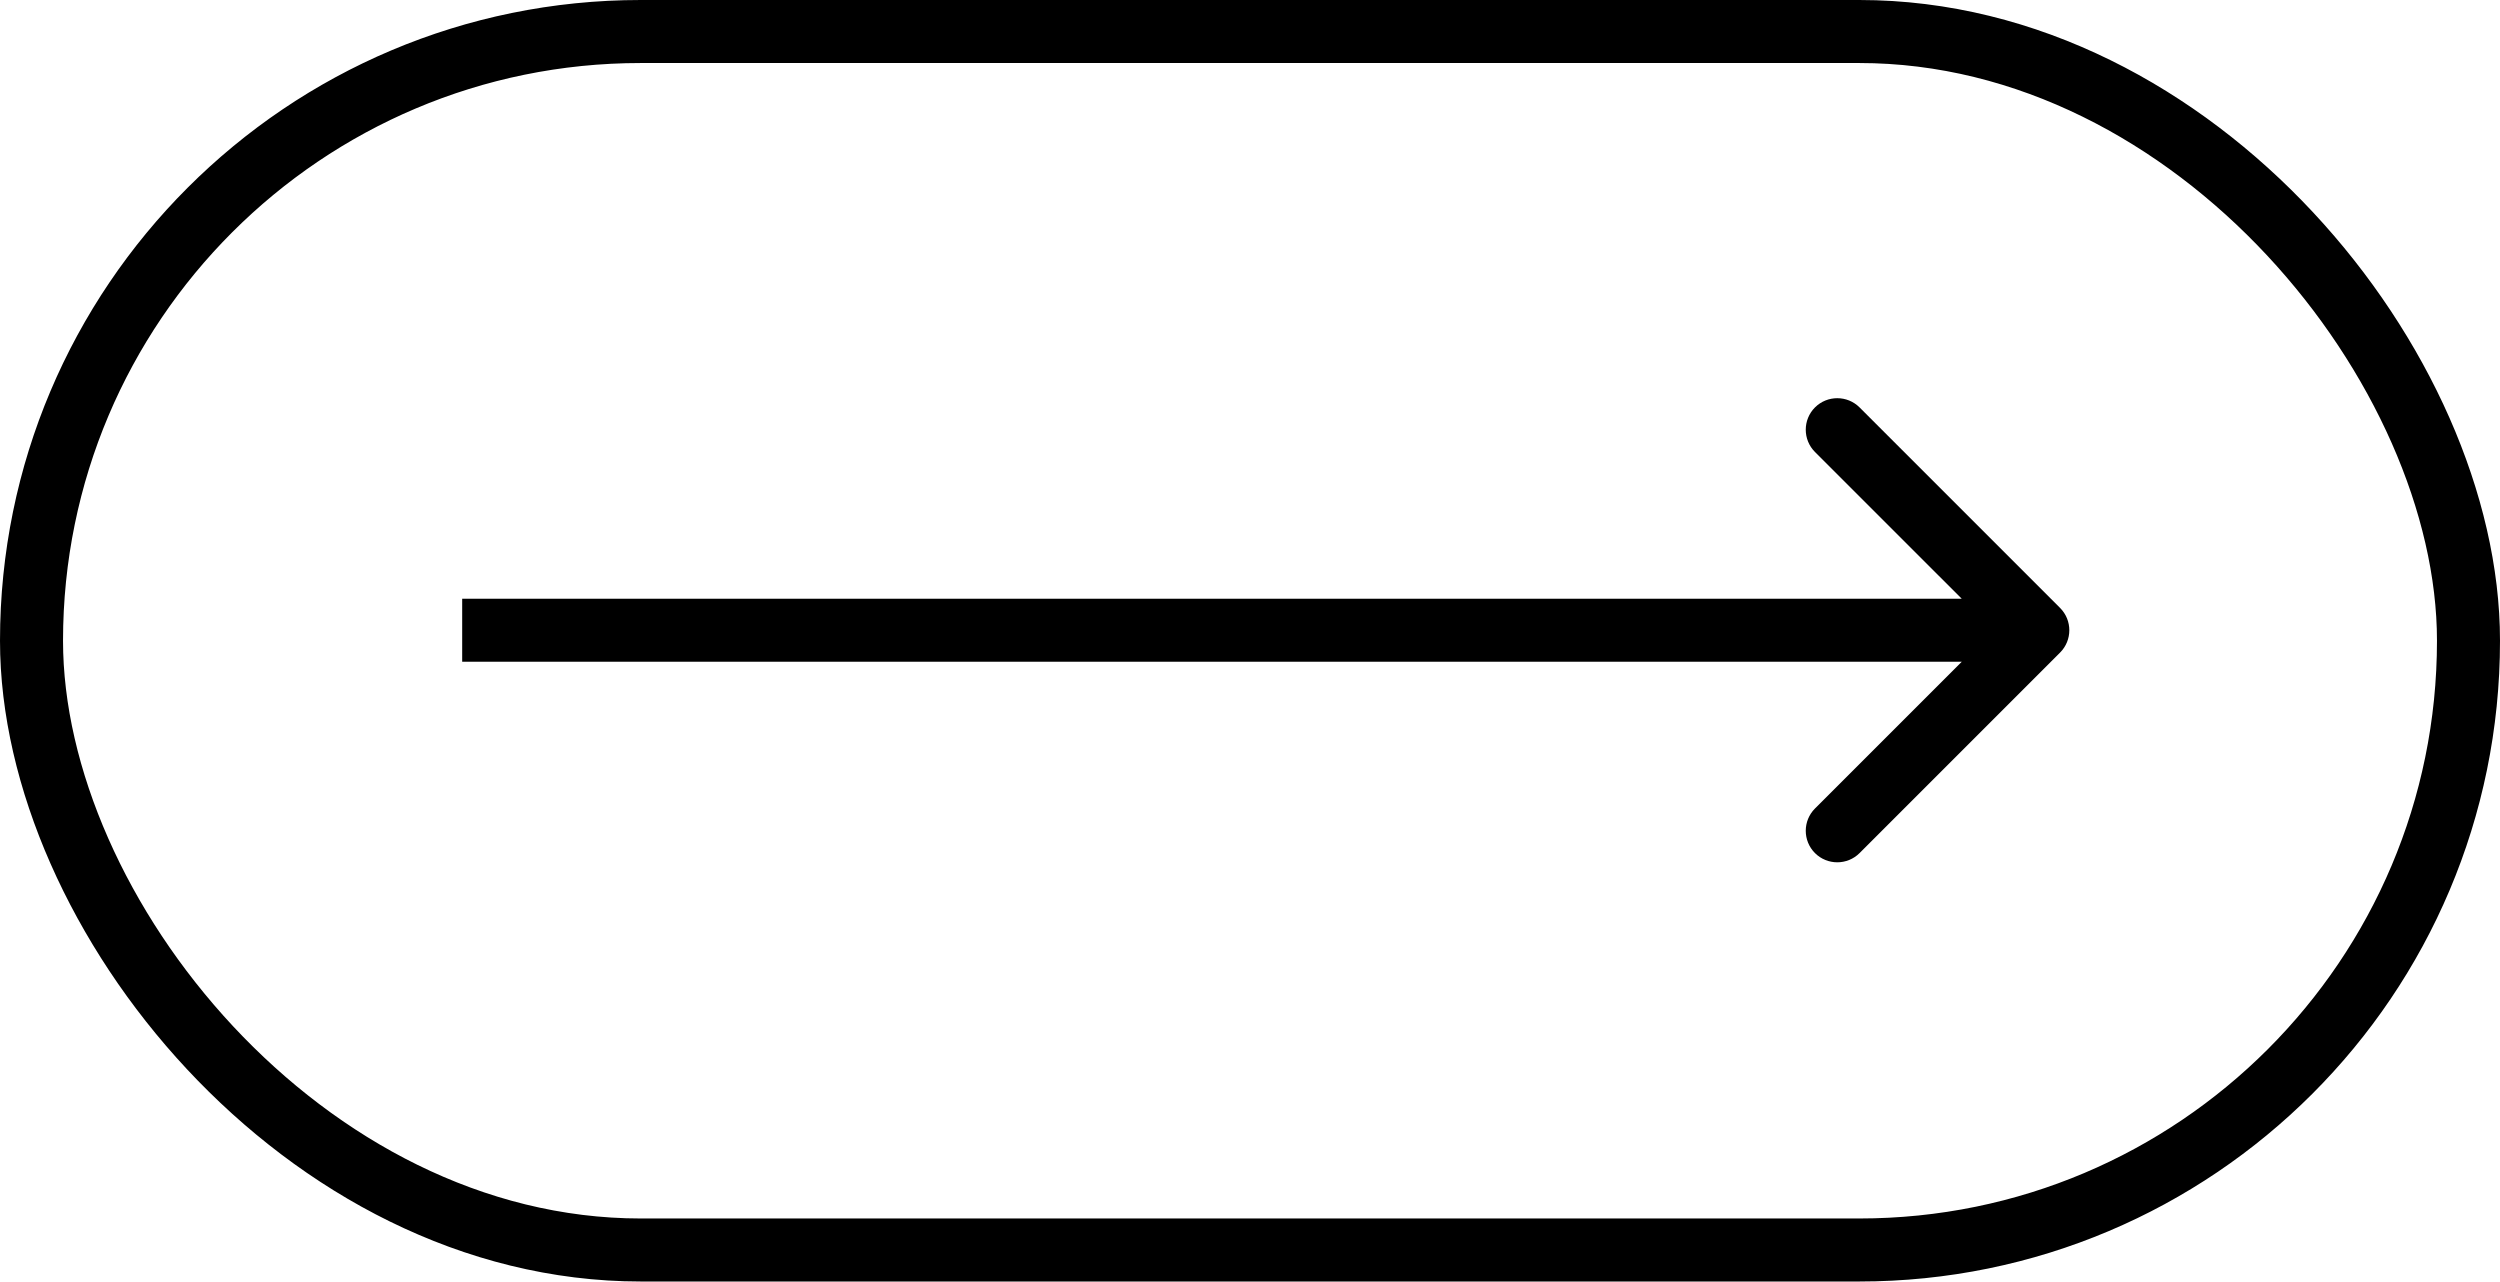 <svg width="119" height="61" viewBox="0 0 119 61" fill="none" xmlns="http://www.w3.org/2000/svg">
<rect x="1.5" y="1.5" width="116" height="58" rx="29" stroke="black" stroke-width="3"/>
<path d="M98.061 31.061C98.646 30.475 98.646 29.525 98.061 28.939L88.515 19.393C87.929 18.808 86.979 18.808 86.393 19.393C85.808 19.979 85.808 20.929 86.393 21.515L94.879 30L86.393 38.485C85.808 39.071 85.808 40.021 86.393 40.607C86.979 41.192 87.929 41.192 88.515 40.607L98.061 31.061ZM22 31.5L97 31.5V28.5L22 28.5V31.5Z" fill="black"/>
</svg>
